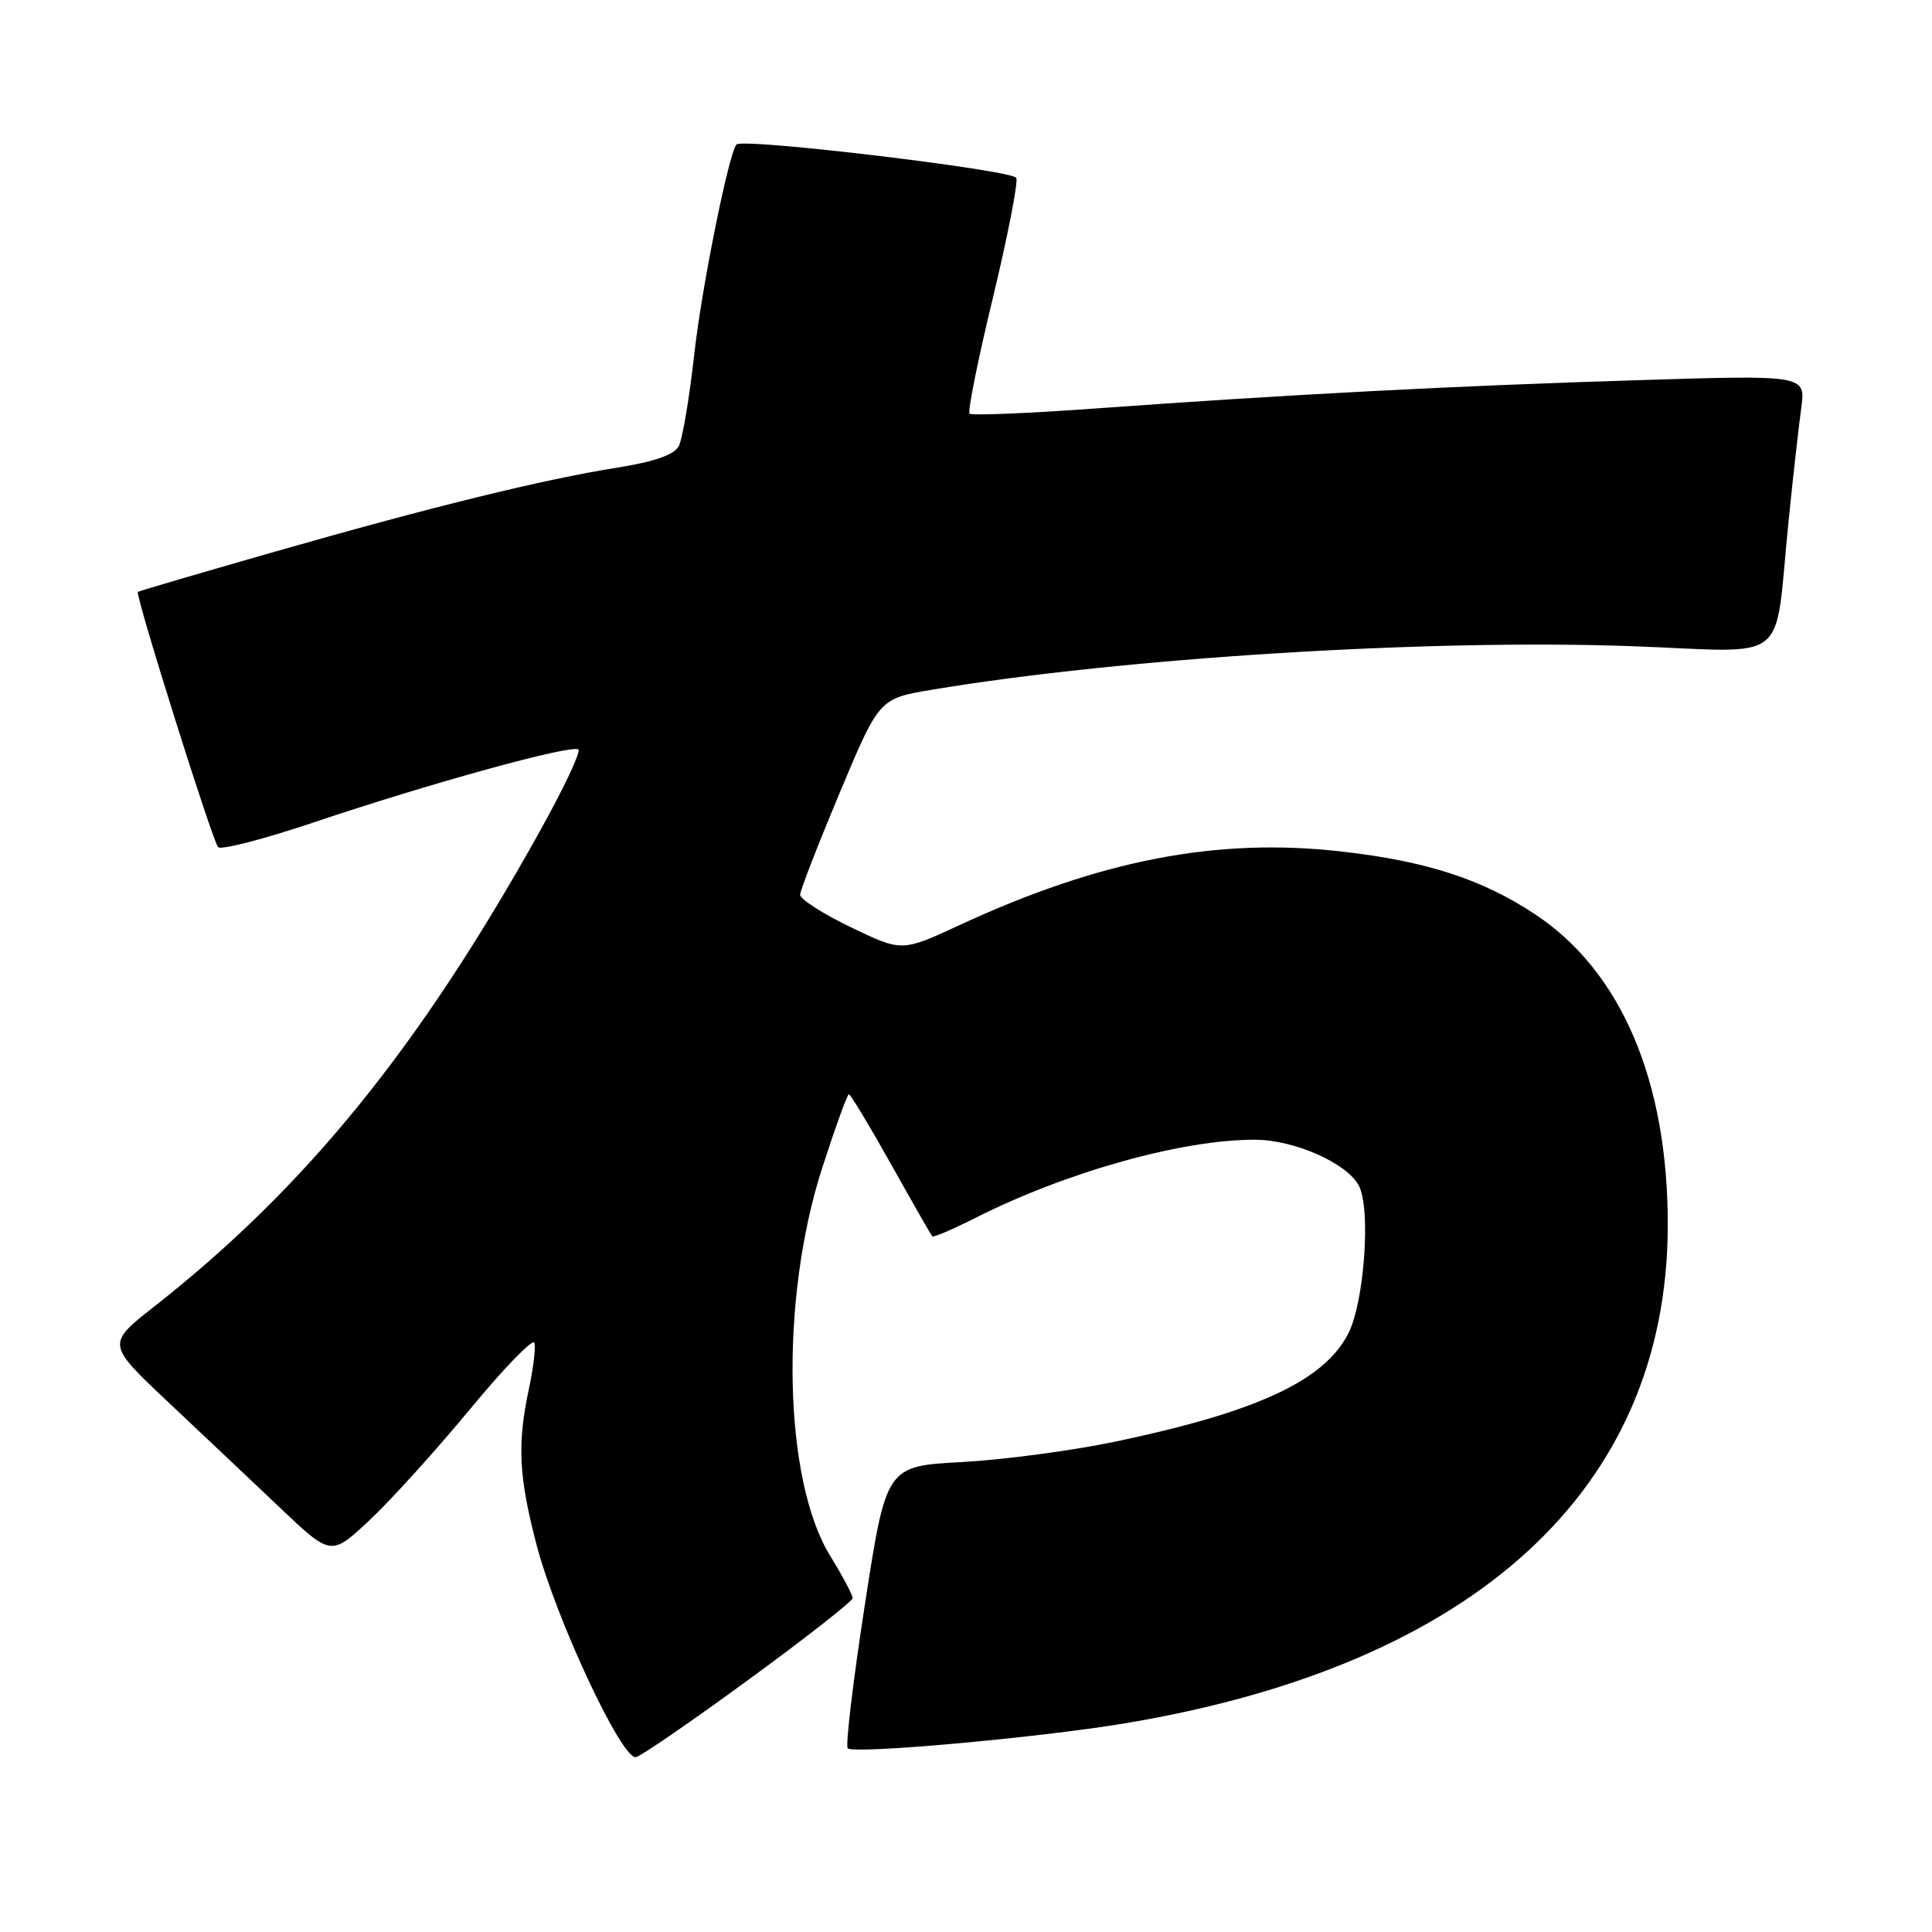 <?xml version="1.0" encoding="UTF-8" standalone="no"?>
<!DOCTYPE svg PUBLIC "-//W3C//DTD SVG 1.1//EN" "http://www.w3.org/Graphics/SVG/1.1/DTD/svg11.dtd" >
<svg xmlns="http://www.w3.org/2000/svg" xmlns:xlink="http://www.w3.org/1999/xlink" version="1.1" viewBox="0 0 256 256">
 <g >
 <path fill="currentColor"
d=" M 99.28 222.50 C 106.80 217.00 112.96 212.17 112.98 211.77 C 112.99 211.36 111.65 208.83 110.00 206.15 C 103.80 196.08 103.31 172.21 108.95 154.75 C 110.68 149.39 112.27 145.00 112.48 145.00 C 112.70 145.00 115.21 149.16 118.06 154.25 C 120.91 159.34 123.37 163.64 123.52 163.82 C 123.68 163.99 126.19 162.92 129.12 161.44 C 141.24 155.30 156.69 150.97 166.34 151.02 C 171.53 151.05 178.45 154.11 180.04 157.08 C 181.68 160.13 180.78 172.61 178.63 176.75 C 175.40 182.98 166.52 187.09 147.80 191.02 C 142.13 192.21 132.98 193.43 127.46 193.73 C 117.43 194.27 117.43 194.27 114.59 212.68 C 113.03 222.81 112.01 231.35 112.33 231.66 C 113.13 232.46 137.59 230.26 149.00 228.36 C 195.50 220.62 220.92 197.32 220.99 162.39 C 221.02 143.24 214.83 128.71 203.41 121.15 C 196.40 116.50 189.01 114.11 177.77 112.83 C 161.27 110.95 145.79 113.94 127.10 122.60 C 119.50 126.12 119.50 126.12 112.75 122.87 C 109.04 121.08 106.01 119.14 106.02 118.56 C 106.03 117.98 108.40 111.89 111.27 105.03 C 116.50 92.56 116.50 92.56 123.50 91.39 C 148.78 87.17 189.33 84.65 216.18 85.62 C 237.61 86.40 235.02 88.47 237.00 69.00 C 237.58 63.22 238.34 56.52 238.67 54.09 C 239.27 49.68 239.27 49.68 216.89 50.38 C 192.64 51.13 170.77 52.27 145.23 54.12 C 136.29 54.77 128.75 55.08 128.47 54.81 C 128.20 54.54 129.58 47.66 131.55 39.52 C 133.51 31.39 134.91 24.21 134.67 23.58 C 134.27 22.54 98.33 18.24 97.58 19.15 C 96.54 20.41 92.95 38.25 91.99 46.97 C 91.35 52.73 90.43 58.20 89.93 59.13 C 89.32 60.27 86.70 61.18 81.76 61.97 C 71.97 63.52 57.05 67.19 36.00 73.22 C 26.38 75.98 18.39 78.32 18.27 78.43 C 17.87 78.77 28.15 111.45 28.90 112.25 C 29.28 112.66 34.98 111.19 41.55 108.98 C 57.05 103.76 75.91 98.57 76.65 99.32 C 76.97 99.64 74.66 104.54 71.50 110.20 C 55.57 138.80 40.54 157.33 20.44 173.12 C 14.12 178.09 14.12 178.09 22.30 185.80 C 26.80 190.03 33.49 196.36 37.17 199.85 C 43.87 206.20 43.87 206.20 48.96 201.44 C 51.76 198.82 57.74 192.21 62.25 186.76 C 66.76 181.30 70.61 177.32 70.81 177.92 C 71.00 178.51 70.68 181.27 70.08 184.05 C 68.53 191.31 68.73 195.59 71.06 204.56 C 73.64 214.49 82.43 233.28 84.28 232.83 C 85.01 232.65 91.76 228.00 99.28 222.50 Z "/>
</g>
</svg>